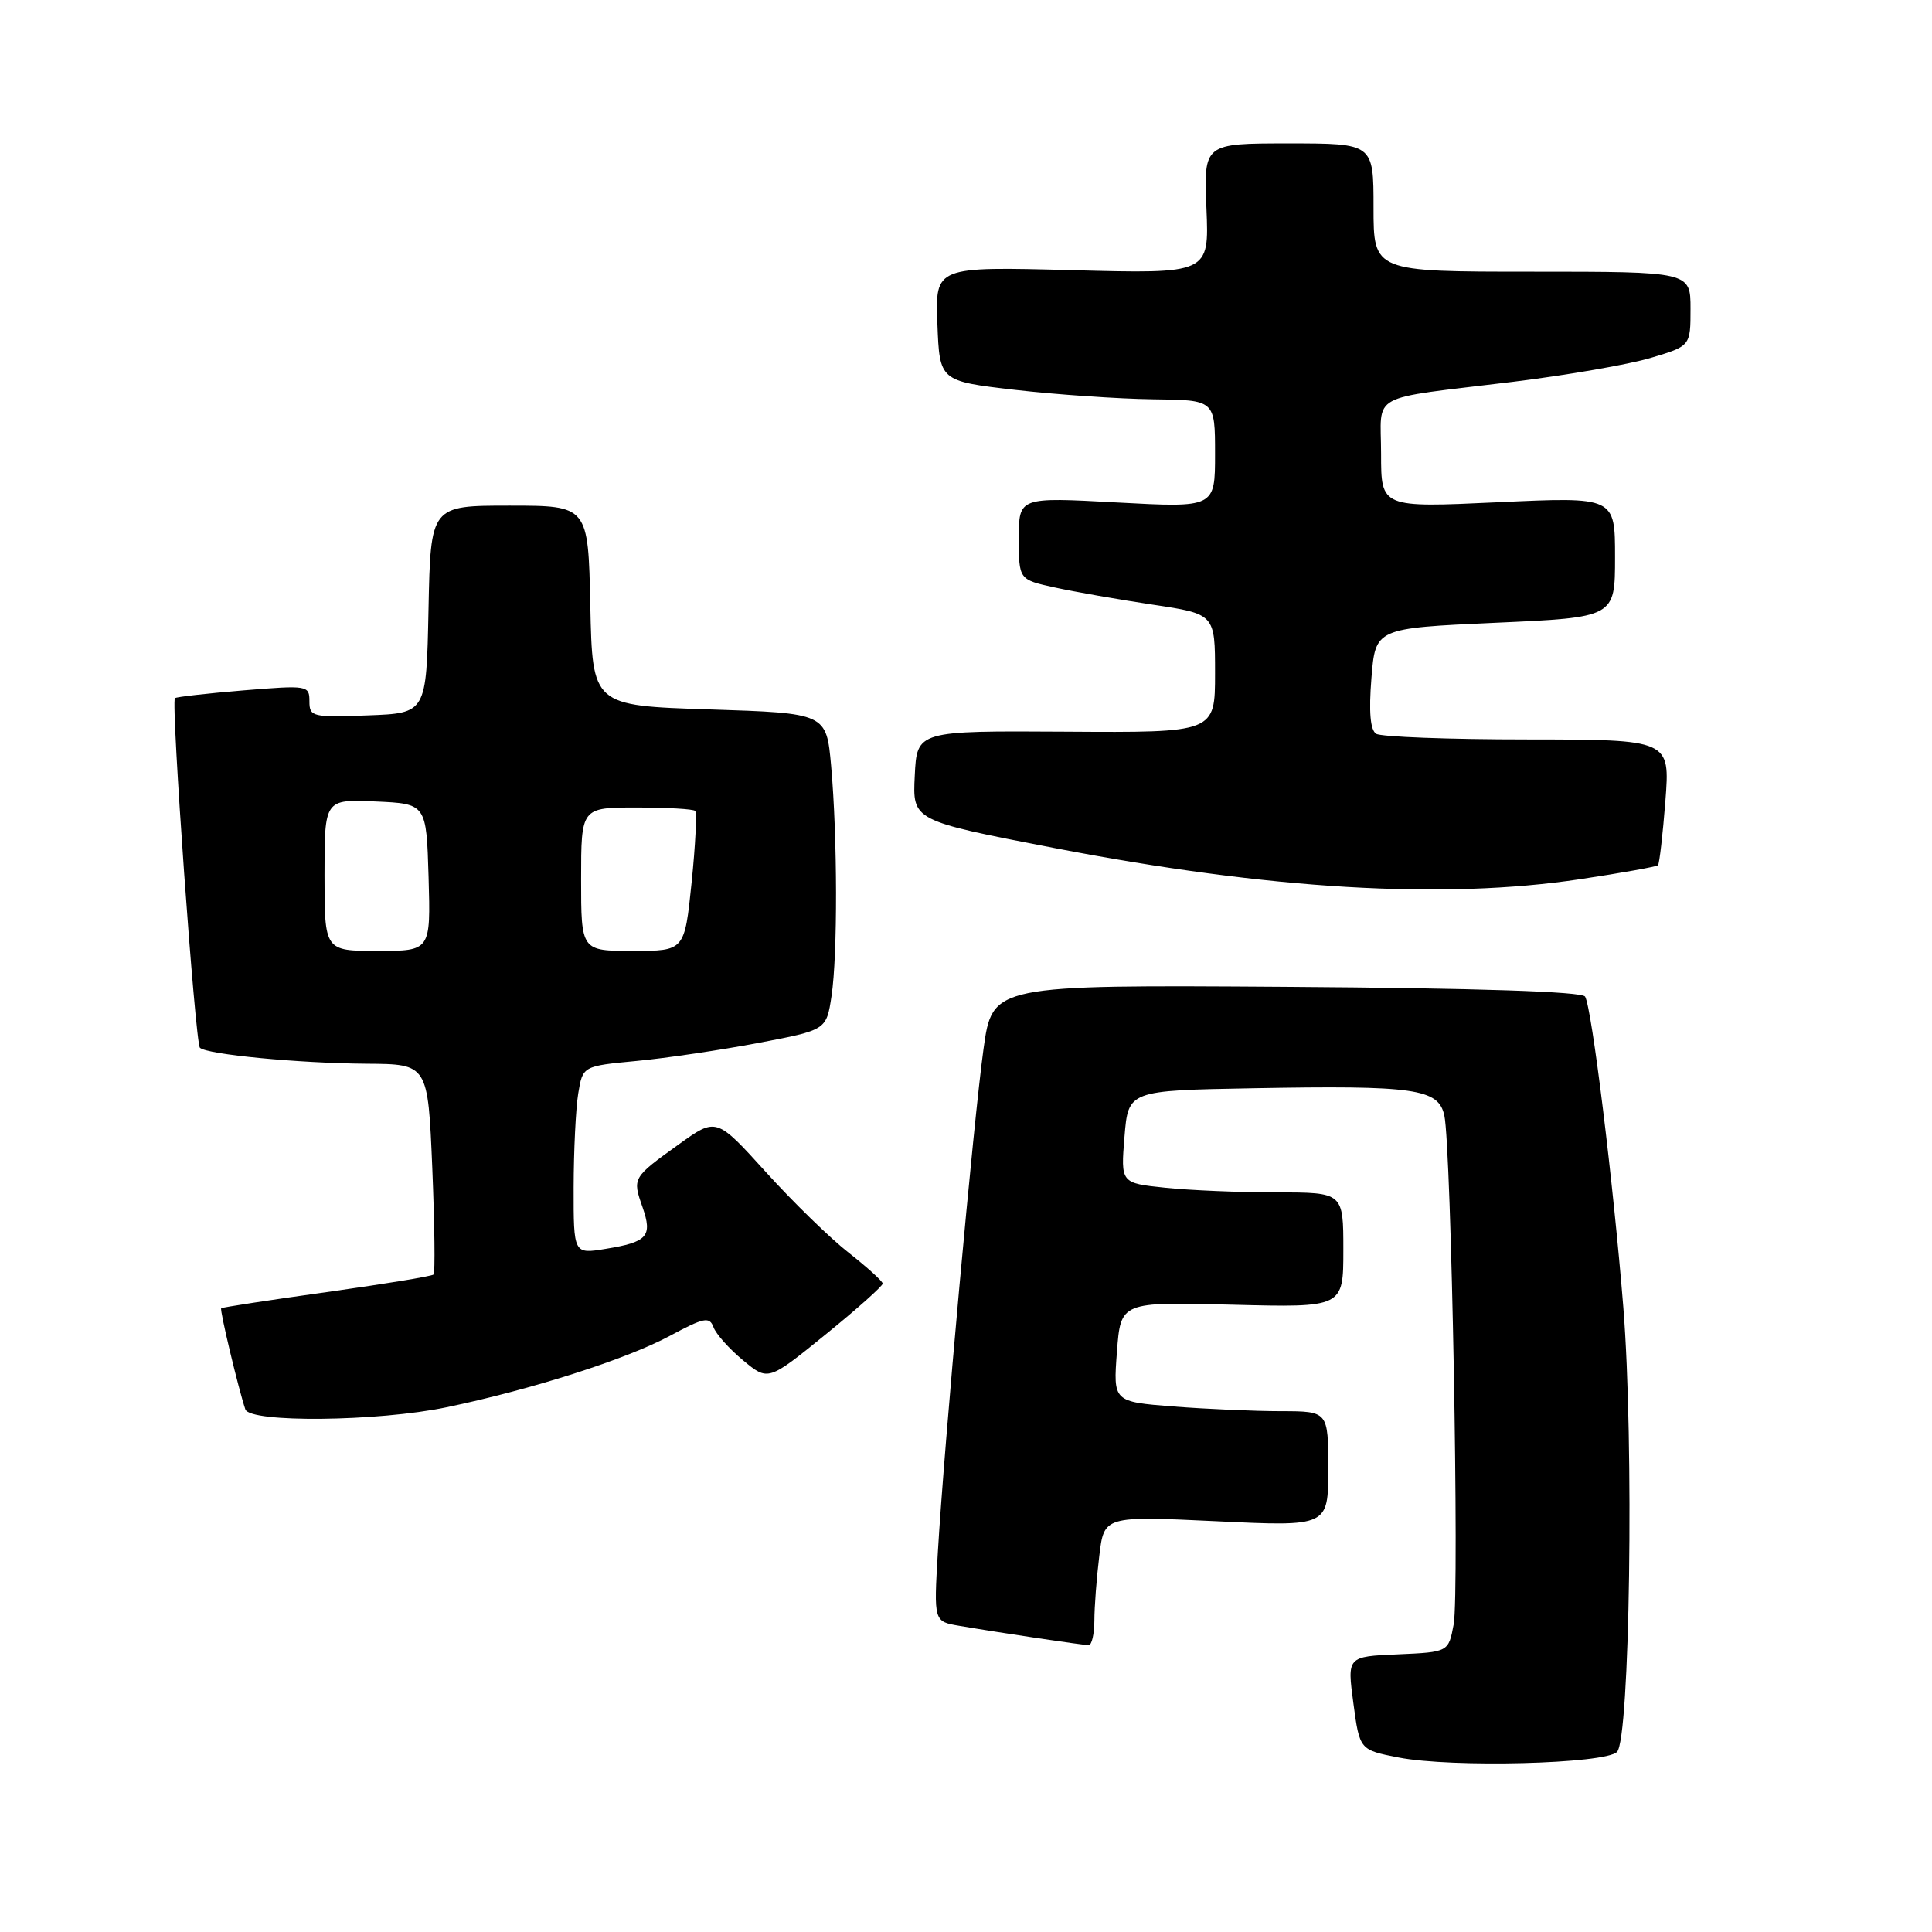 <?xml version="1.0" encoding="UTF-8" standalone="no"?>
<!DOCTYPE svg PUBLIC "-//W3C//DTD SVG 1.1//EN" "http://www.w3.org/Graphics/SVG/1.1/DTD/svg11.dtd" >
<svg xmlns="http://www.w3.org/2000/svg" xmlns:xlink="http://www.w3.org/1999/xlink" version="1.1" viewBox="0 0 256 256">
 <g >
 <path fill="currentColor"
d=" M 214.26 232.14 C 215.97 230.43 216.53 191.17 215.10 173.25 C 213.78 156.78 210.92 133.49 210.03 132.05 C 209.62 131.39 195.75 130.93 170.45 130.76 C 131.50 130.50 131.50 130.50 130.32 139.00 C 129.00 148.52 125.10 191.56 124.27 205.68 C 123.73 214.86 123.73 214.86 127.12 215.43 C 132.84 216.40 143.46 217.98 144.25 217.99 C 144.66 218.00 145.00 216.54 145.01 214.75 C 145.01 212.96 145.30 209.11 145.66 206.18 C 146.29 200.87 146.29 200.87 161.15 201.57 C 176.00 202.28 176.00 202.28 176.00 194.64 C 176.00 187.00 176.00 187.00 169.75 186.99 C 166.31 186.99 159.90 186.71 155.50 186.37 C 147.50 185.74 147.50 185.74 148.00 179.12 C 148.50 172.50 148.50 172.50 163.25 172.88 C 178.00 173.26 178.00 173.26 178.00 165.63 C 178.00 158.00 178.00 158.00 169.15 158.00 C 164.28 158.00 157.64 157.72 154.40 157.38 C 148.50 156.77 148.50 156.77 149.00 150.63 C 149.50 144.50 149.50 144.50 166.00 144.20 C 187.48 143.81 190.60 144.25 191.38 147.80 C 192.31 151.99 193.39 211.09 192.62 215.23 C 191.93 218.91 191.93 218.91 185.21 219.21 C 178.50 219.50 178.50 219.50 179.33 225.69 C 180.16 231.87 180.16 231.87 185.33 232.88 C 192.40 234.25 212.67 233.73 214.26 232.14 Z  M 59.18 186.47 C 70.44 184.12 82.95 180.12 88.72 177.03 C 93.30 174.57 94.01 174.43 94.54 175.86 C 94.87 176.76 96.63 178.74 98.46 180.25 C 101.78 183.01 101.78 183.01 109.39 176.83 C 113.58 173.43 116.98 170.39 116.96 170.08 C 116.94 169.76 114.93 167.94 112.49 166.02 C 110.04 164.11 105.09 159.29 101.48 155.30 C 94.92 148.06 94.92 148.06 89.96 151.62 C 83.80 156.05 83.78 156.08 85.14 159.96 C 86.48 163.82 85.80 164.58 80.25 165.48 C 76.00 166.18 76.00 166.18 76.01 157.34 C 76.02 152.48 76.29 146.87 76.62 144.88 C 77.22 141.26 77.22 141.26 84.36 140.58 C 88.29 140.21 95.55 139.13 100.50 138.19 C 109.50 136.48 109.50 136.48 110.18 131.99 C 111.00 126.51 110.97 111.00 110.13 101.50 C 109.50 94.50 109.50 94.50 94.00 94.00 C 78.50 93.50 78.50 93.50 78.22 80.25 C 77.94 67.00 77.94 67.00 67.50 67.00 C 57.06 67.00 57.06 67.00 56.78 80.75 C 56.50 94.50 56.50 94.50 48.75 94.79 C 41.38 95.07 41.00 94.98 41.00 92.92 C 41.00 90.82 40.77 90.78 32.25 91.48 C 27.44 91.88 23.35 92.34 23.18 92.51 C 22.63 93.02 25.87 138.20 26.49 138.83 C 27.39 139.72 39.60 140.89 48.60 140.95 C 56.70 141.00 56.70 141.00 57.28 154.74 C 57.59 162.30 57.67 168.66 57.45 168.88 C 57.23 169.11 50.86 170.15 43.29 171.21 C 35.73 172.26 29.44 173.23 29.31 173.35 C 29.09 173.57 31.60 184.06 32.51 186.75 C 33.12 188.55 50.08 188.37 59.18 186.47 Z  M 209.42 116.49 C 214.87 115.67 219.49 114.84 219.69 114.65 C 219.88 114.45 220.32 110.63 220.67 106.15 C 221.30 98.00 221.30 98.00 202.40 97.98 C 192.00 97.98 182.98 97.64 182.35 97.23 C 181.57 96.74 181.36 94.32 181.72 89.87 C 182.25 83.24 182.25 83.24 198.13 82.52 C 214.00 81.81 214.00 81.81 214.00 73.82 C 214.00 65.83 214.00 65.83 198.50 66.55 C 183.00 67.27 183.00 67.27 183.00 60.15 C 183.00 51.88 180.99 52.98 200.50 50.59 C 207.65 49.71 215.86 48.29 218.75 47.42 C 224.00 45.85 224.00 45.85 224.00 40.92 C 224.00 36.00 224.00 36.00 203.00 36.00 C 182.00 36.00 182.00 36.00 182.00 27.50 C 182.00 19.00 182.00 19.00 170.75 19.00 C 159.50 19.00 159.50 19.00 159.86 27.64 C 160.22 36.28 160.22 36.28 142.07 35.80 C 123.92 35.32 123.92 35.32 124.21 42.91 C 124.50 50.50 124.50 50.50 134.50 51.66 C 140.00 52.29 148.21 52.85 152.75 52.91 C 161.00 53.00 161.00 53.00 161.00 60.14 C 161.00 67.28 161.00 67.28 148.00 66.58 C 135.00 65.87 135.00 65.87 135.00 71.33 C 135.00 76.80 135.00 76.80 139.75 77.84 C 142.36 78.41 148.21 79.44 152.75 80.12 C 161.00 81.36 161.00 81.36 161.00 89.22 C 161.00 97.08 161.00 97.08 141.25 96.95 C 121.50 96.83 121.50 96.83 121.21 102.79 C 120.91 108.74 120.91 108.74 139.71 112.37 C 168.23 117.87 191.24 119.23 209.42 116.49 Z  M 43.00 115.95 C 43.00 105.91 43.00 105.91 49.75 106.20 C 56.50 106.50 56.50 106.50 56.79 116.25 C 57.07 126.00 57.07 126.00 50.04 126.00 C 43.00 126.00 43.00 126.00 43.00 115.95 Z  M 77.00 116.50 C 77.00 107.00 77.00 107.00 84.33 107.00 C 88.37 107.00 91.87 107.20 92.11 107.45 C 92.36 107.69 92.15 111.97 91.64 116.95 C 90.71 126.00 90.71 126.00 83.86 126.00 C 77.00 126.00 77.00 126.00 77.00 116.50 Z "/>
</g>
</svg>